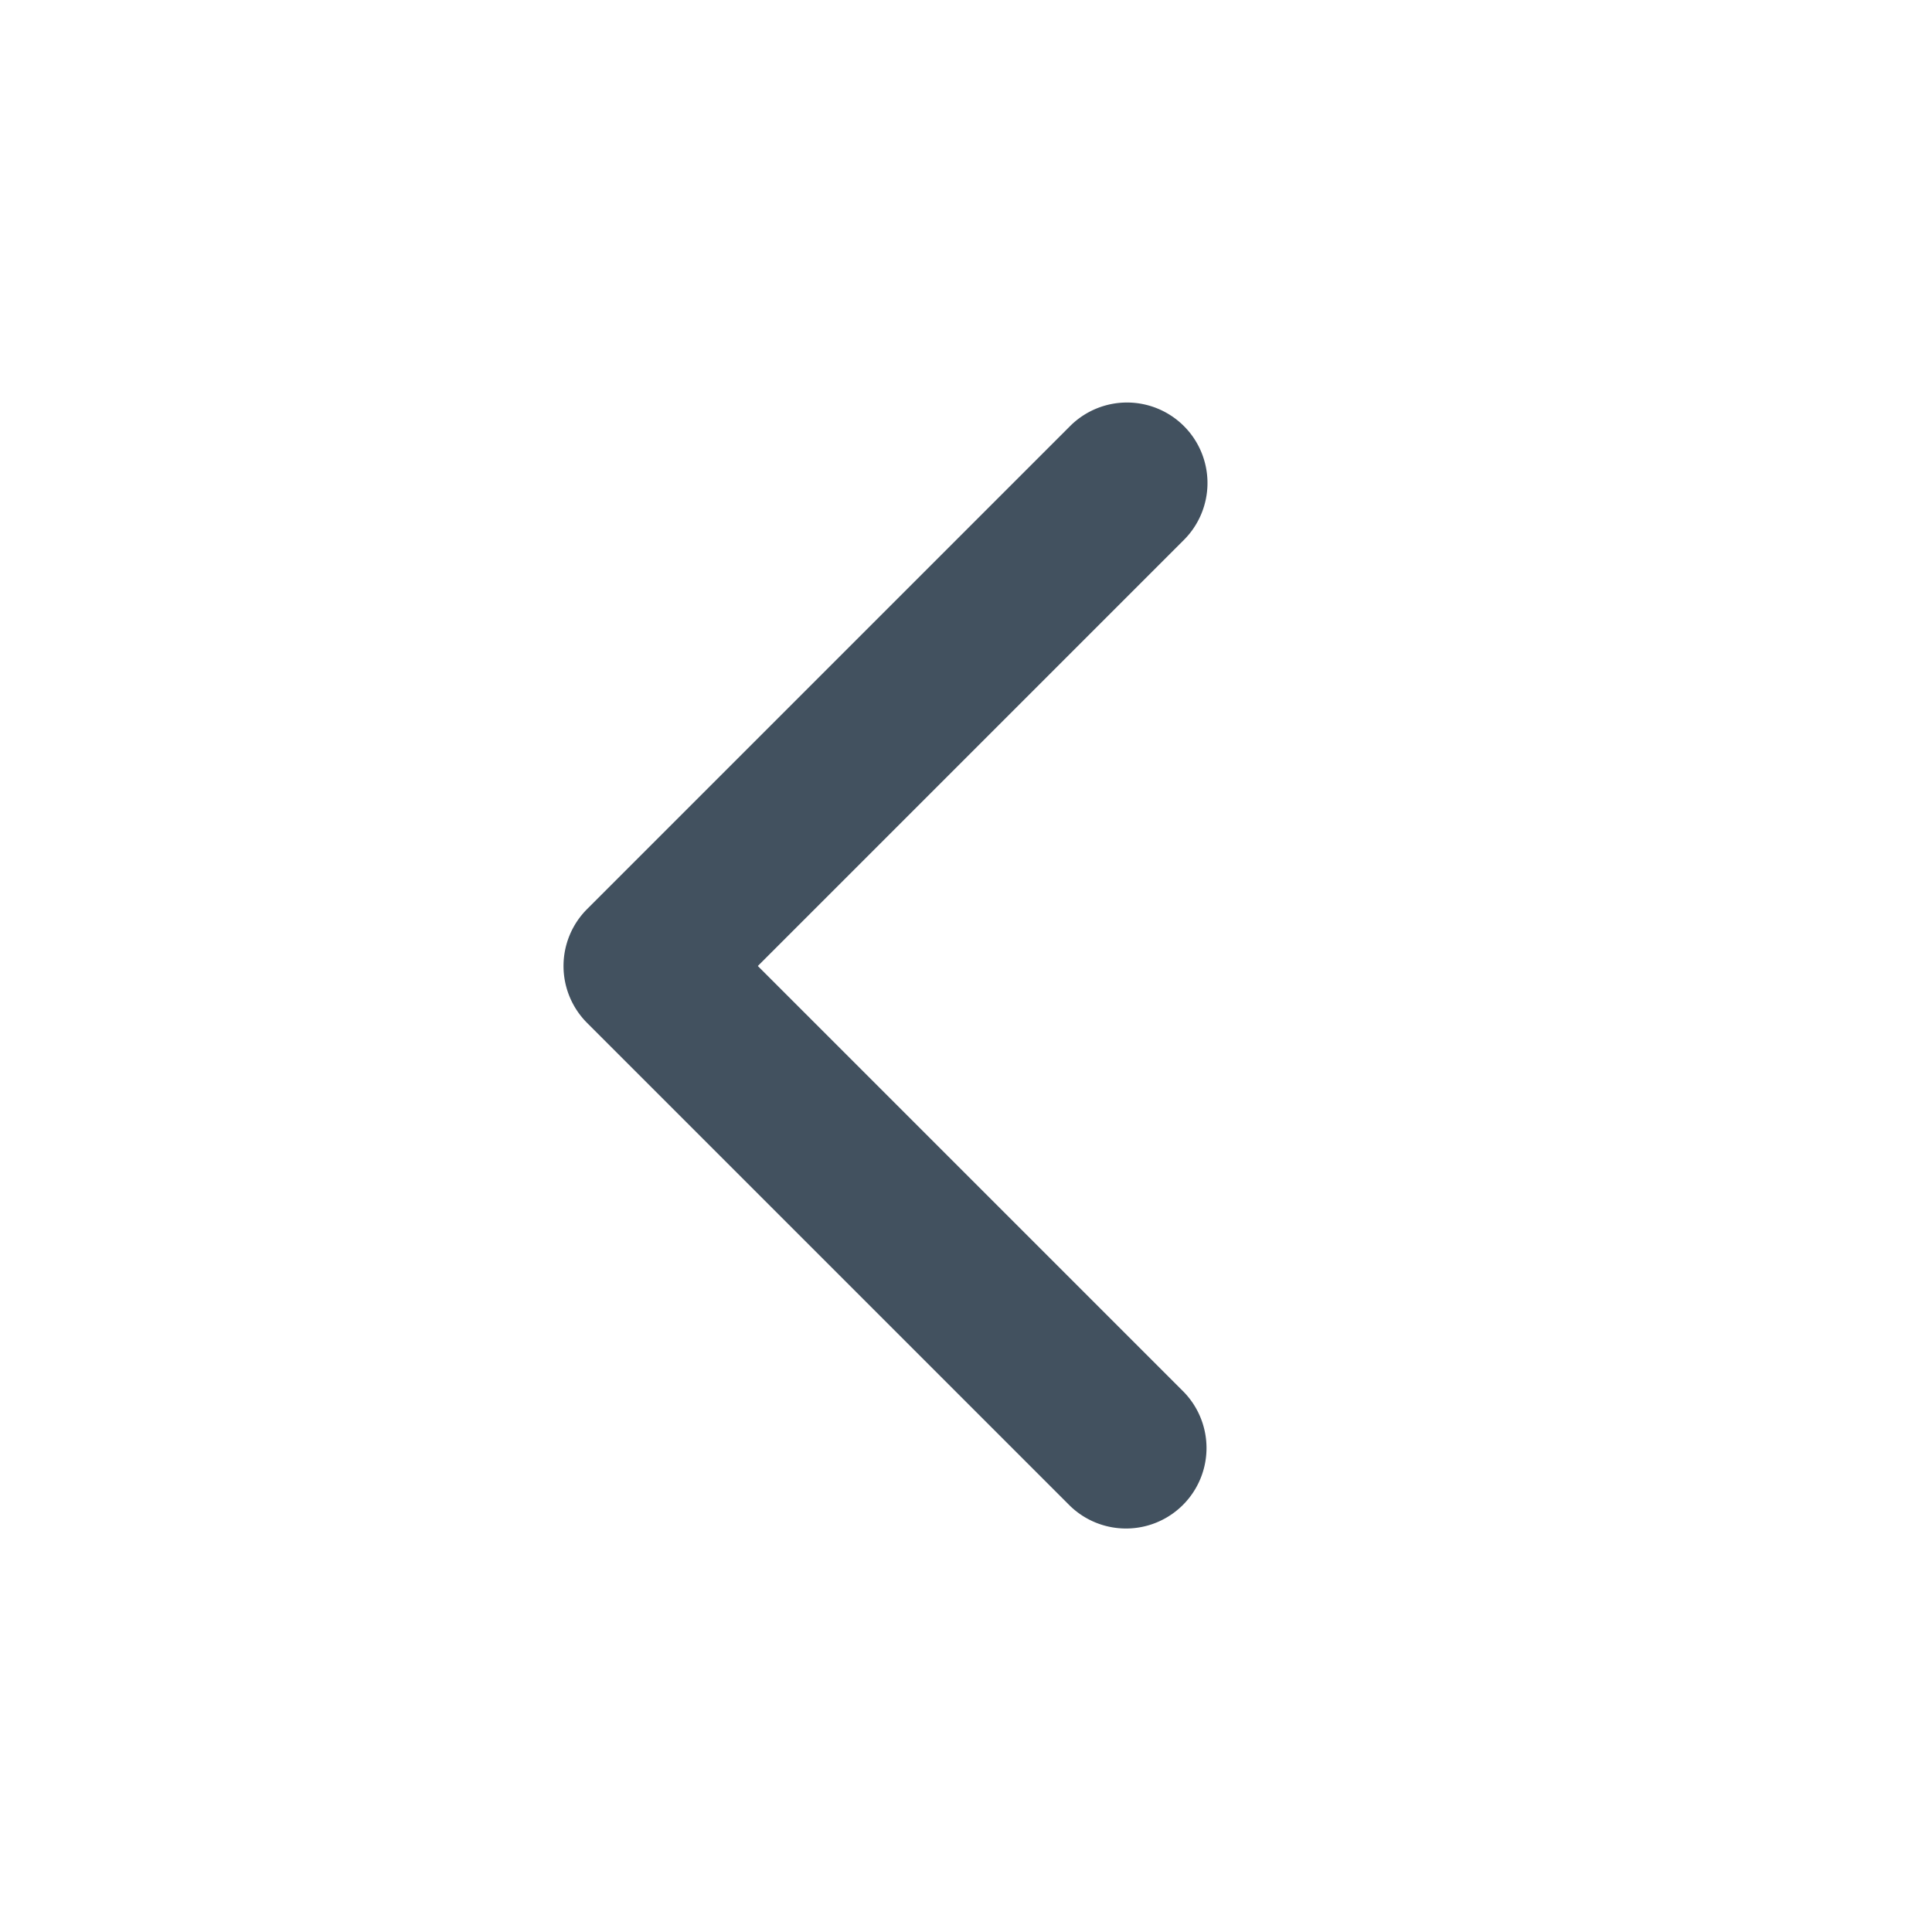 <svg xmlns="http://www.w3.org/2000/svg" fill="none" viewBox="0 0 24 24">
  <path fill="#42515F" d="M14.707 5.293a1 1 0 0 1 0 1.414L9.414 12l5.293 5.293a1 1 0 0 1-1.414 1.414l-6-6a1 1 0 0 1 0-1.414l6-6a1 1 0 0 1 1.414 0Z"/>
</svg>

